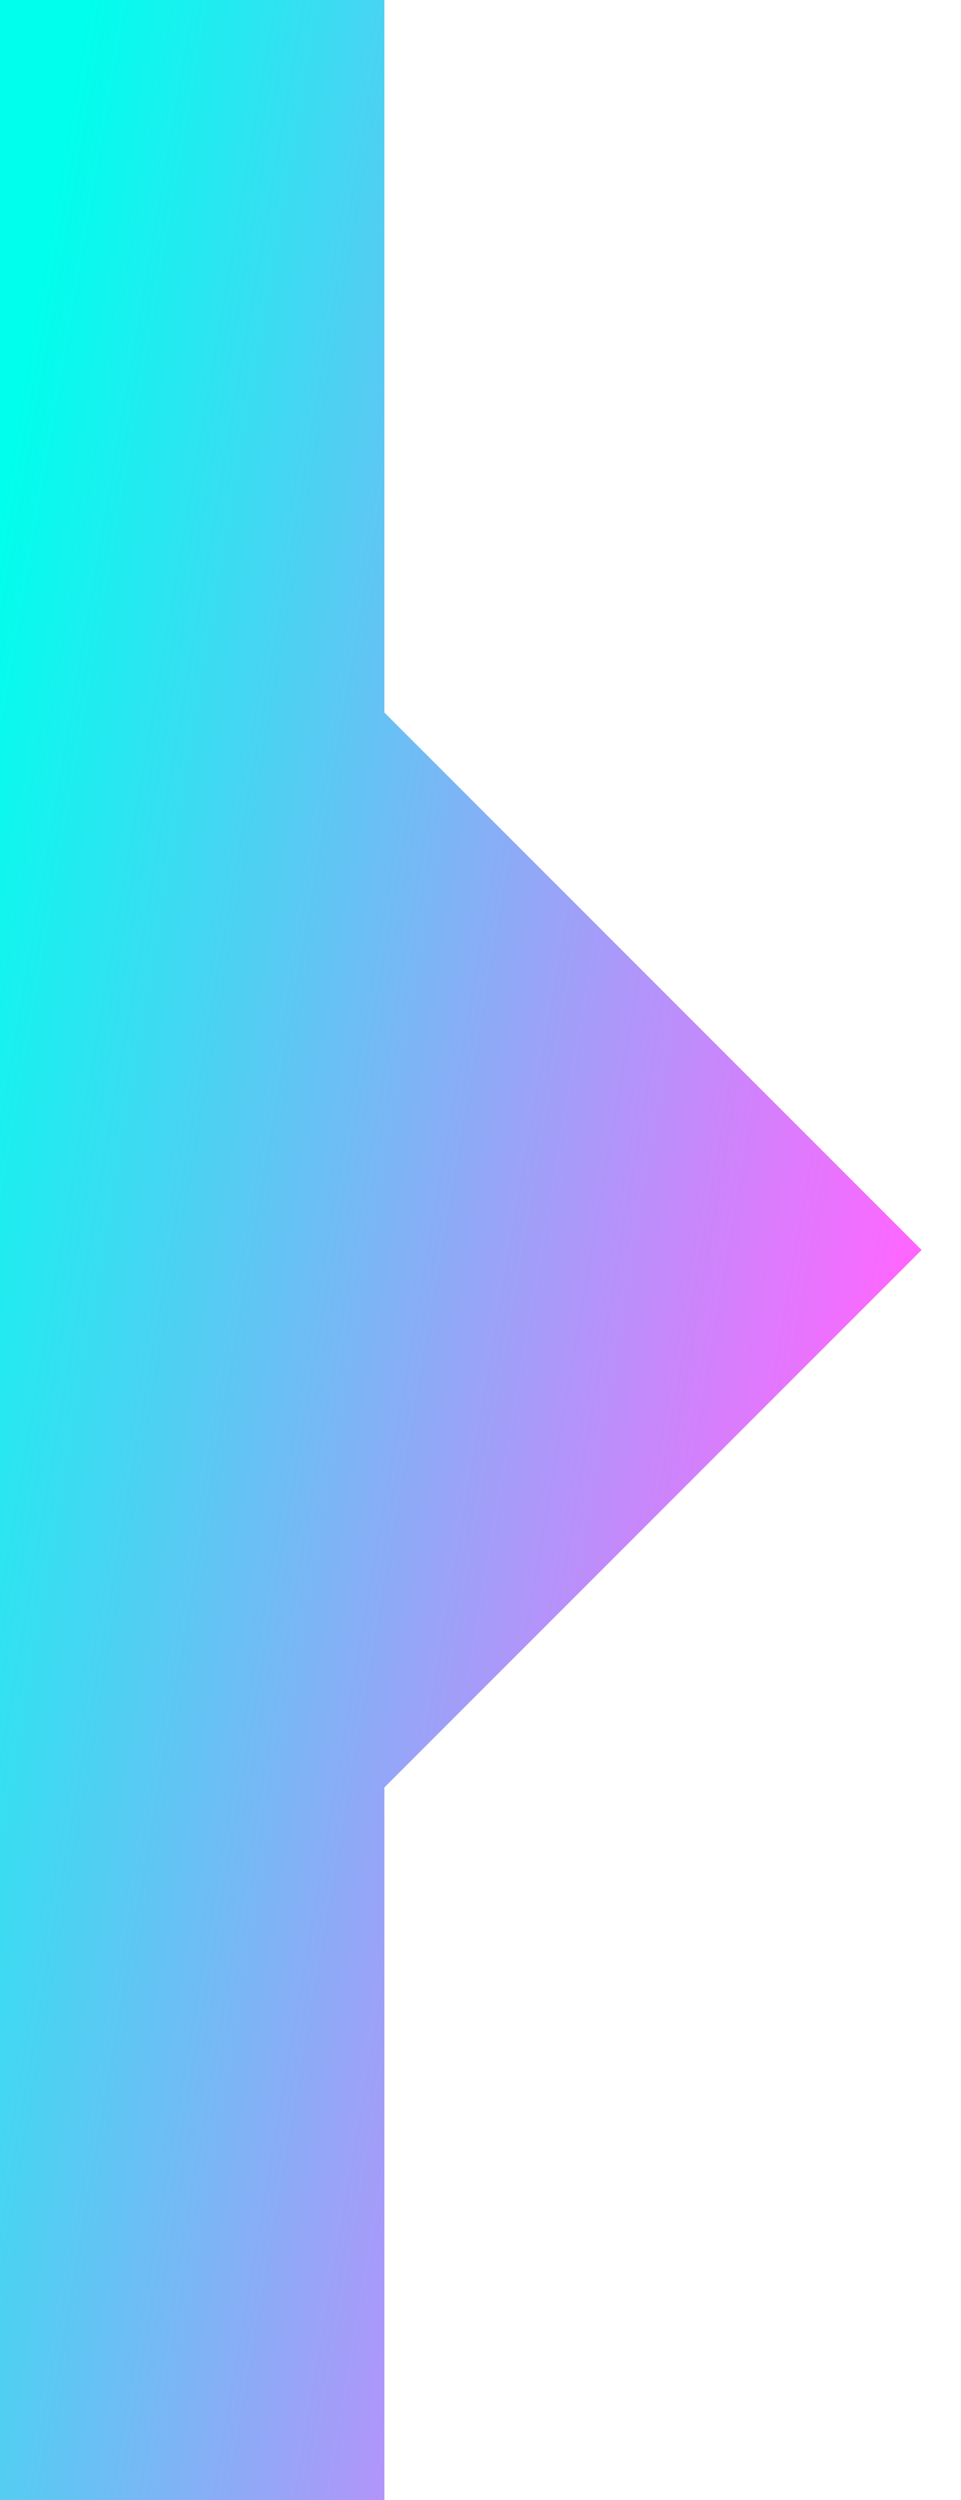 <svg xmlns="http://www.w3.org/2000/svg" width="15" height="39" viewBox="0 0 15 39" fill="none">
  <path d="M0 0H6V39H0V0Z" fill="url(#paint0_linear_259_338)"/>
  <path d="M5.192 28.692C0.116 23.616 0.116 15.384 5.192 10.308L14.385 19.5L5.192 28.692Z" fill="url(#paint1_linear_259_338)"/>
  <defs>
    <linearGradient id="paint0_linear_259_338" x1="-1.951" y1="12.409" x2="16.633" y2="15.614" gradientUnits="userSpaceOnUse">
      <stop offset="0.062" stop-color="#00FFED"/>
      <stop offset="0.911" stop-color="#FF66FF"/>
    </linearGradient>
    <linearGradient id="paint1_linear_259_338" x1="-1.951" y1="12.409" x2="16.633" y2="15.614" gradientUnits="userSpaceOnUse">
      <stop offset="0.062" stop-color="#00FFED"/>
      <stop offset="0.911" stop-color="#FF66FF"/>
    </linearGradient>
  </defs>
</svg>